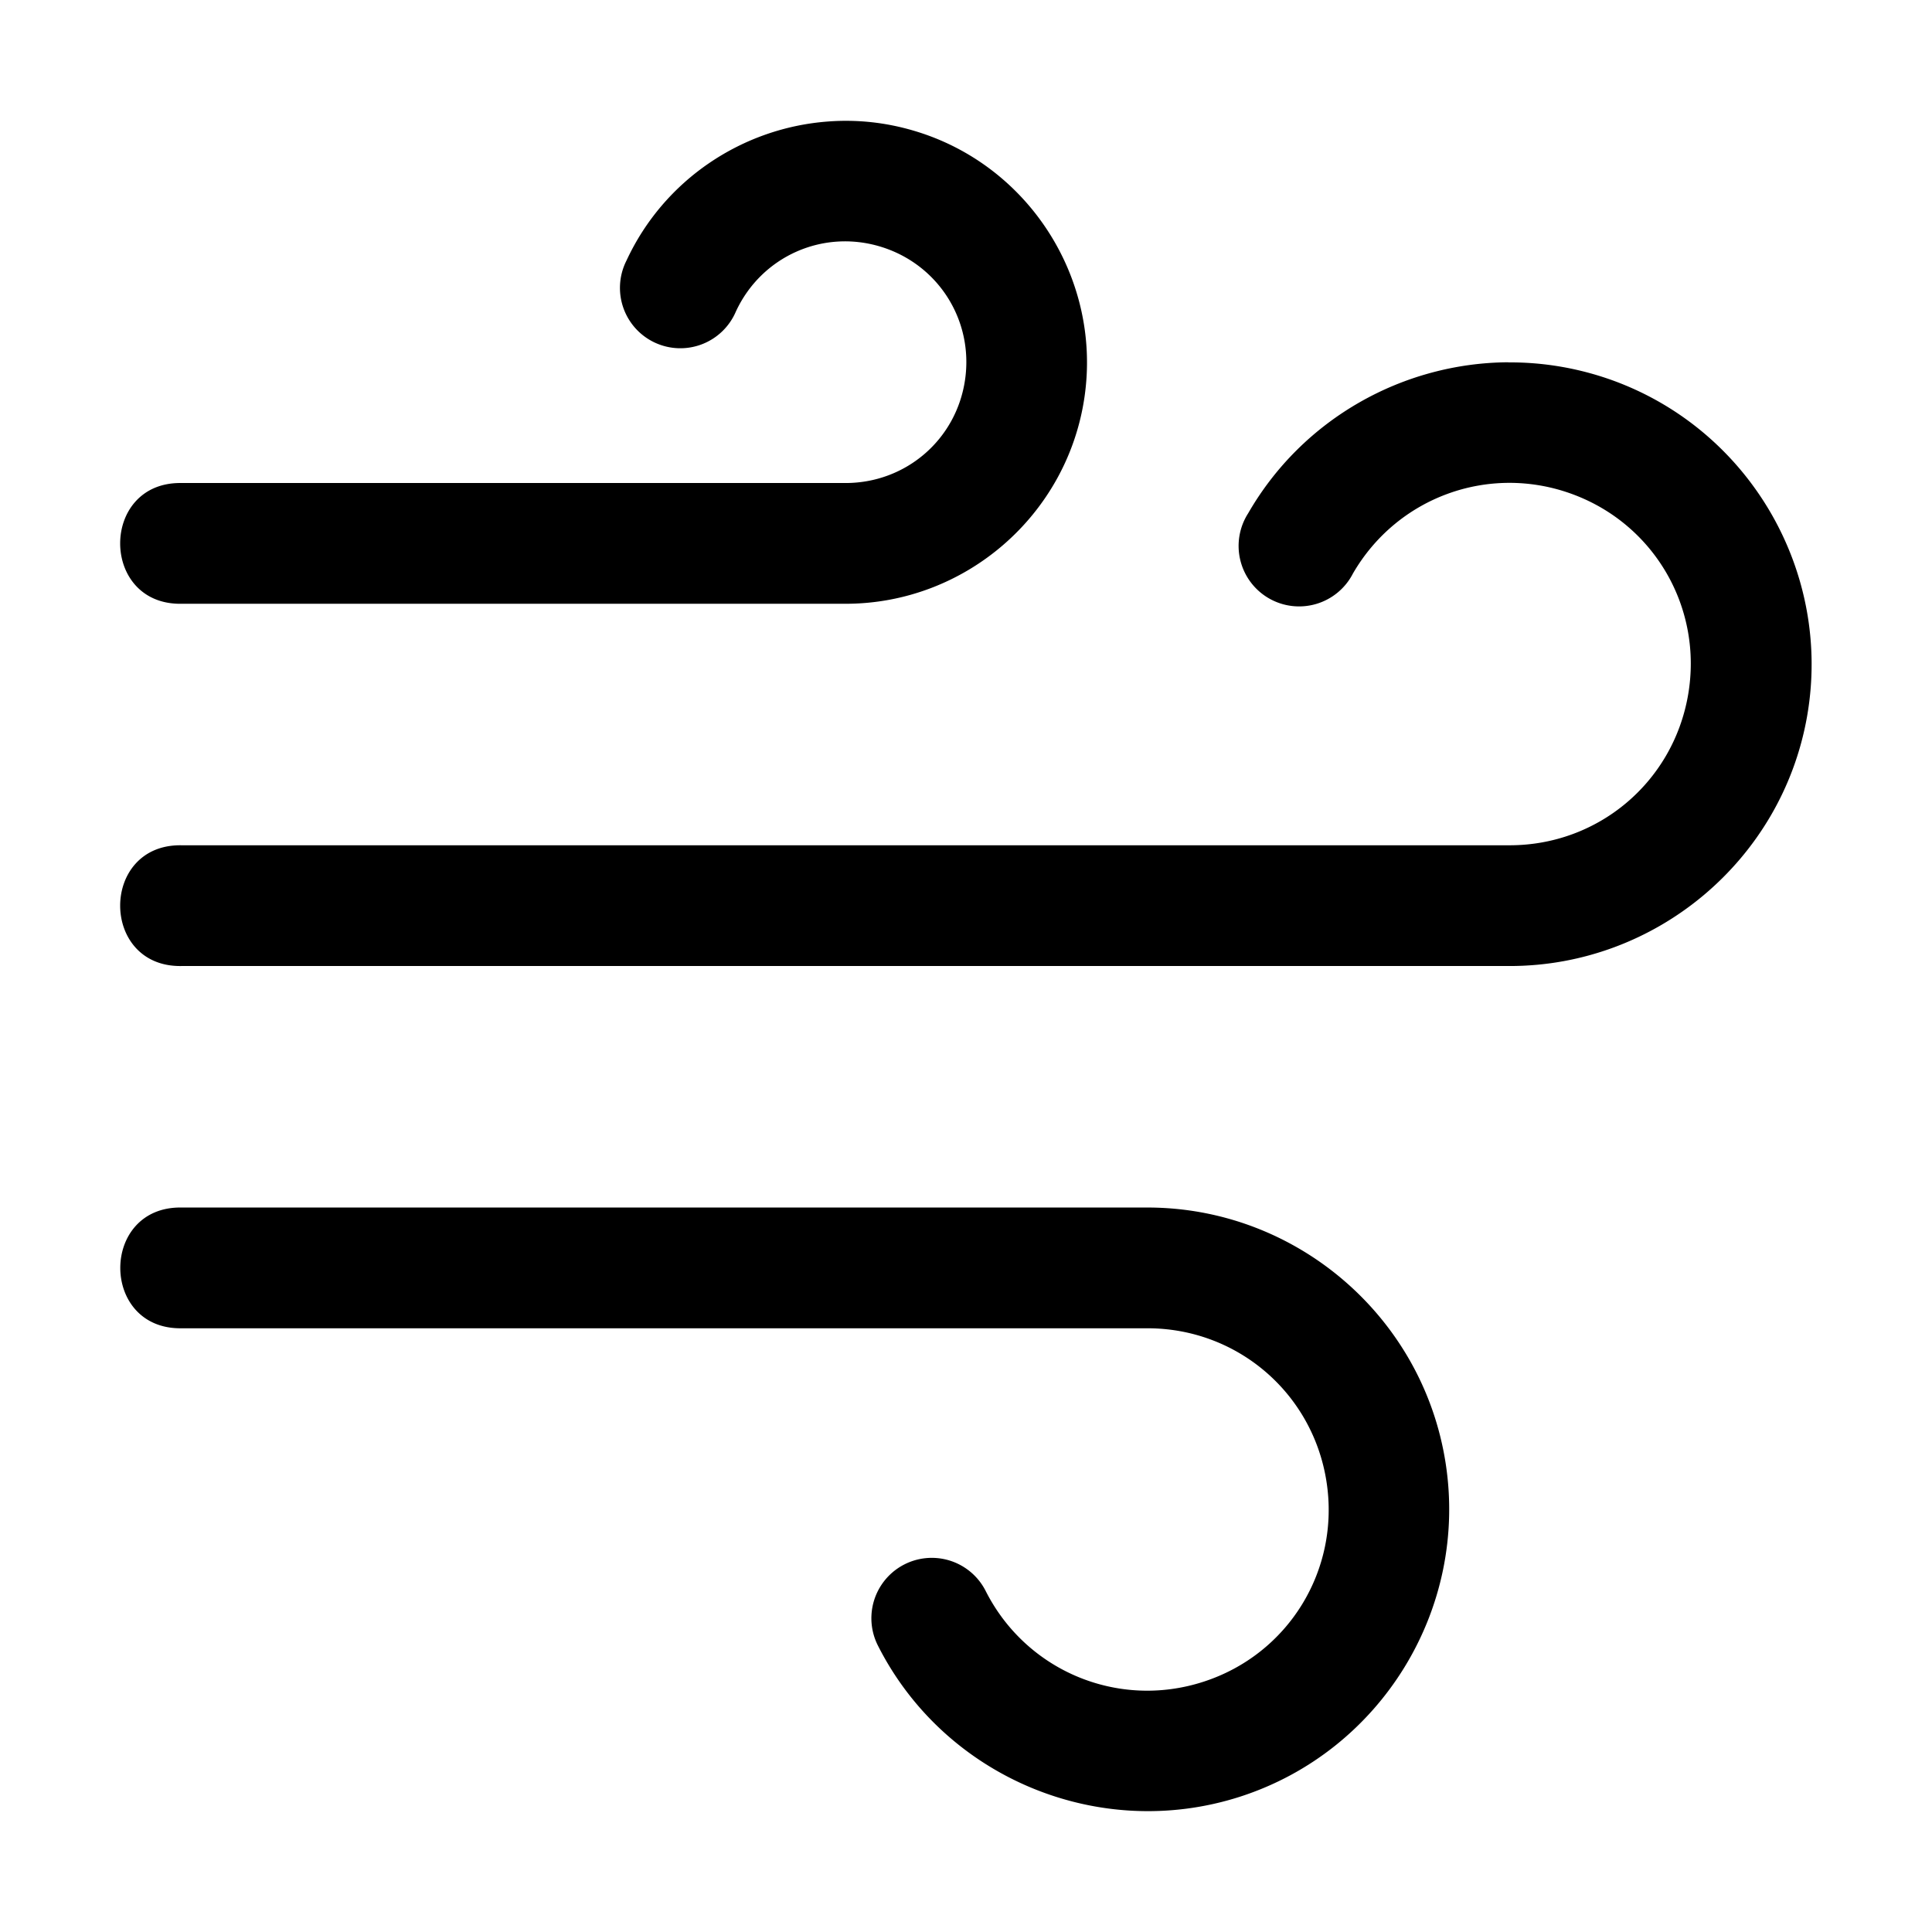 <svg xmlns="http://www.w3.org/2000/svg" xmlns:ns1="http://sodipodi.sourceforge.net/DTD/sodipodi-0.dtd" xmlns:ns2="http://www.inkscape.org/namespaces/inkscape" viewBox="0 0 1600 1600"><ns1:namedview pagecolor="#303030" showgrid="true"><ns2:grid id="grid5" units="px" spacingx="100" spacingy="100" color="#4772b3" opacity="0.2" visible="true" /></ns1:namedview><g fill="currentColor"><path d="m32.855 347.006c-.707.052-1.358.479-1.67 1.152a.5.5 0 1 0 .906.422c.21-.454.714-.682 1.193-.539.479.143.777.608.705 1.104-.072.495-.49.855-.99.855h-5.5c-.676-.01-.676 1.01 0 1h5.5c.99 0 1.836-.732 1.979-1.711.143-.979-.46-1.923-1.408-2.205-.237-.071-.479-.096-.715-.078zm5.633 1.994c-.868.005-1.701.464-2.154 1.25a.501.501 0 1 0 .867.5c.366-.633 1.125-.91 1.812-.66.687.25 1.09.95.963 1.67-.127.72-.745 1.24-1.477 1.24h-11c-.676-.01-.676 1.01 0 1h11c1.21 0 2.253-.875 2.463-2.066.21-1.192-.47-2.369-1.607-2.783-.284-.103-.578-.152-.867-.15zm-10.988 7c-.676-.01-.676 1.01 0 1h7.965.035c.742 0 1.367.535 1.482 1.268.115.733-.315 1.433-1.021 1.66-.706.228-1.466-.09-1.801-.752a.5.5 0 1 0 -.893.451c.553 1.095 1.832 1.628 3 1.252 1.168-.377 1.892-1.555 1.701-2.768-.191-1.212-1.241-2.111-2.469-2.111z" transform="matrix(100 0 0 100 -2599.684 -34599.981)" /></g></svg>